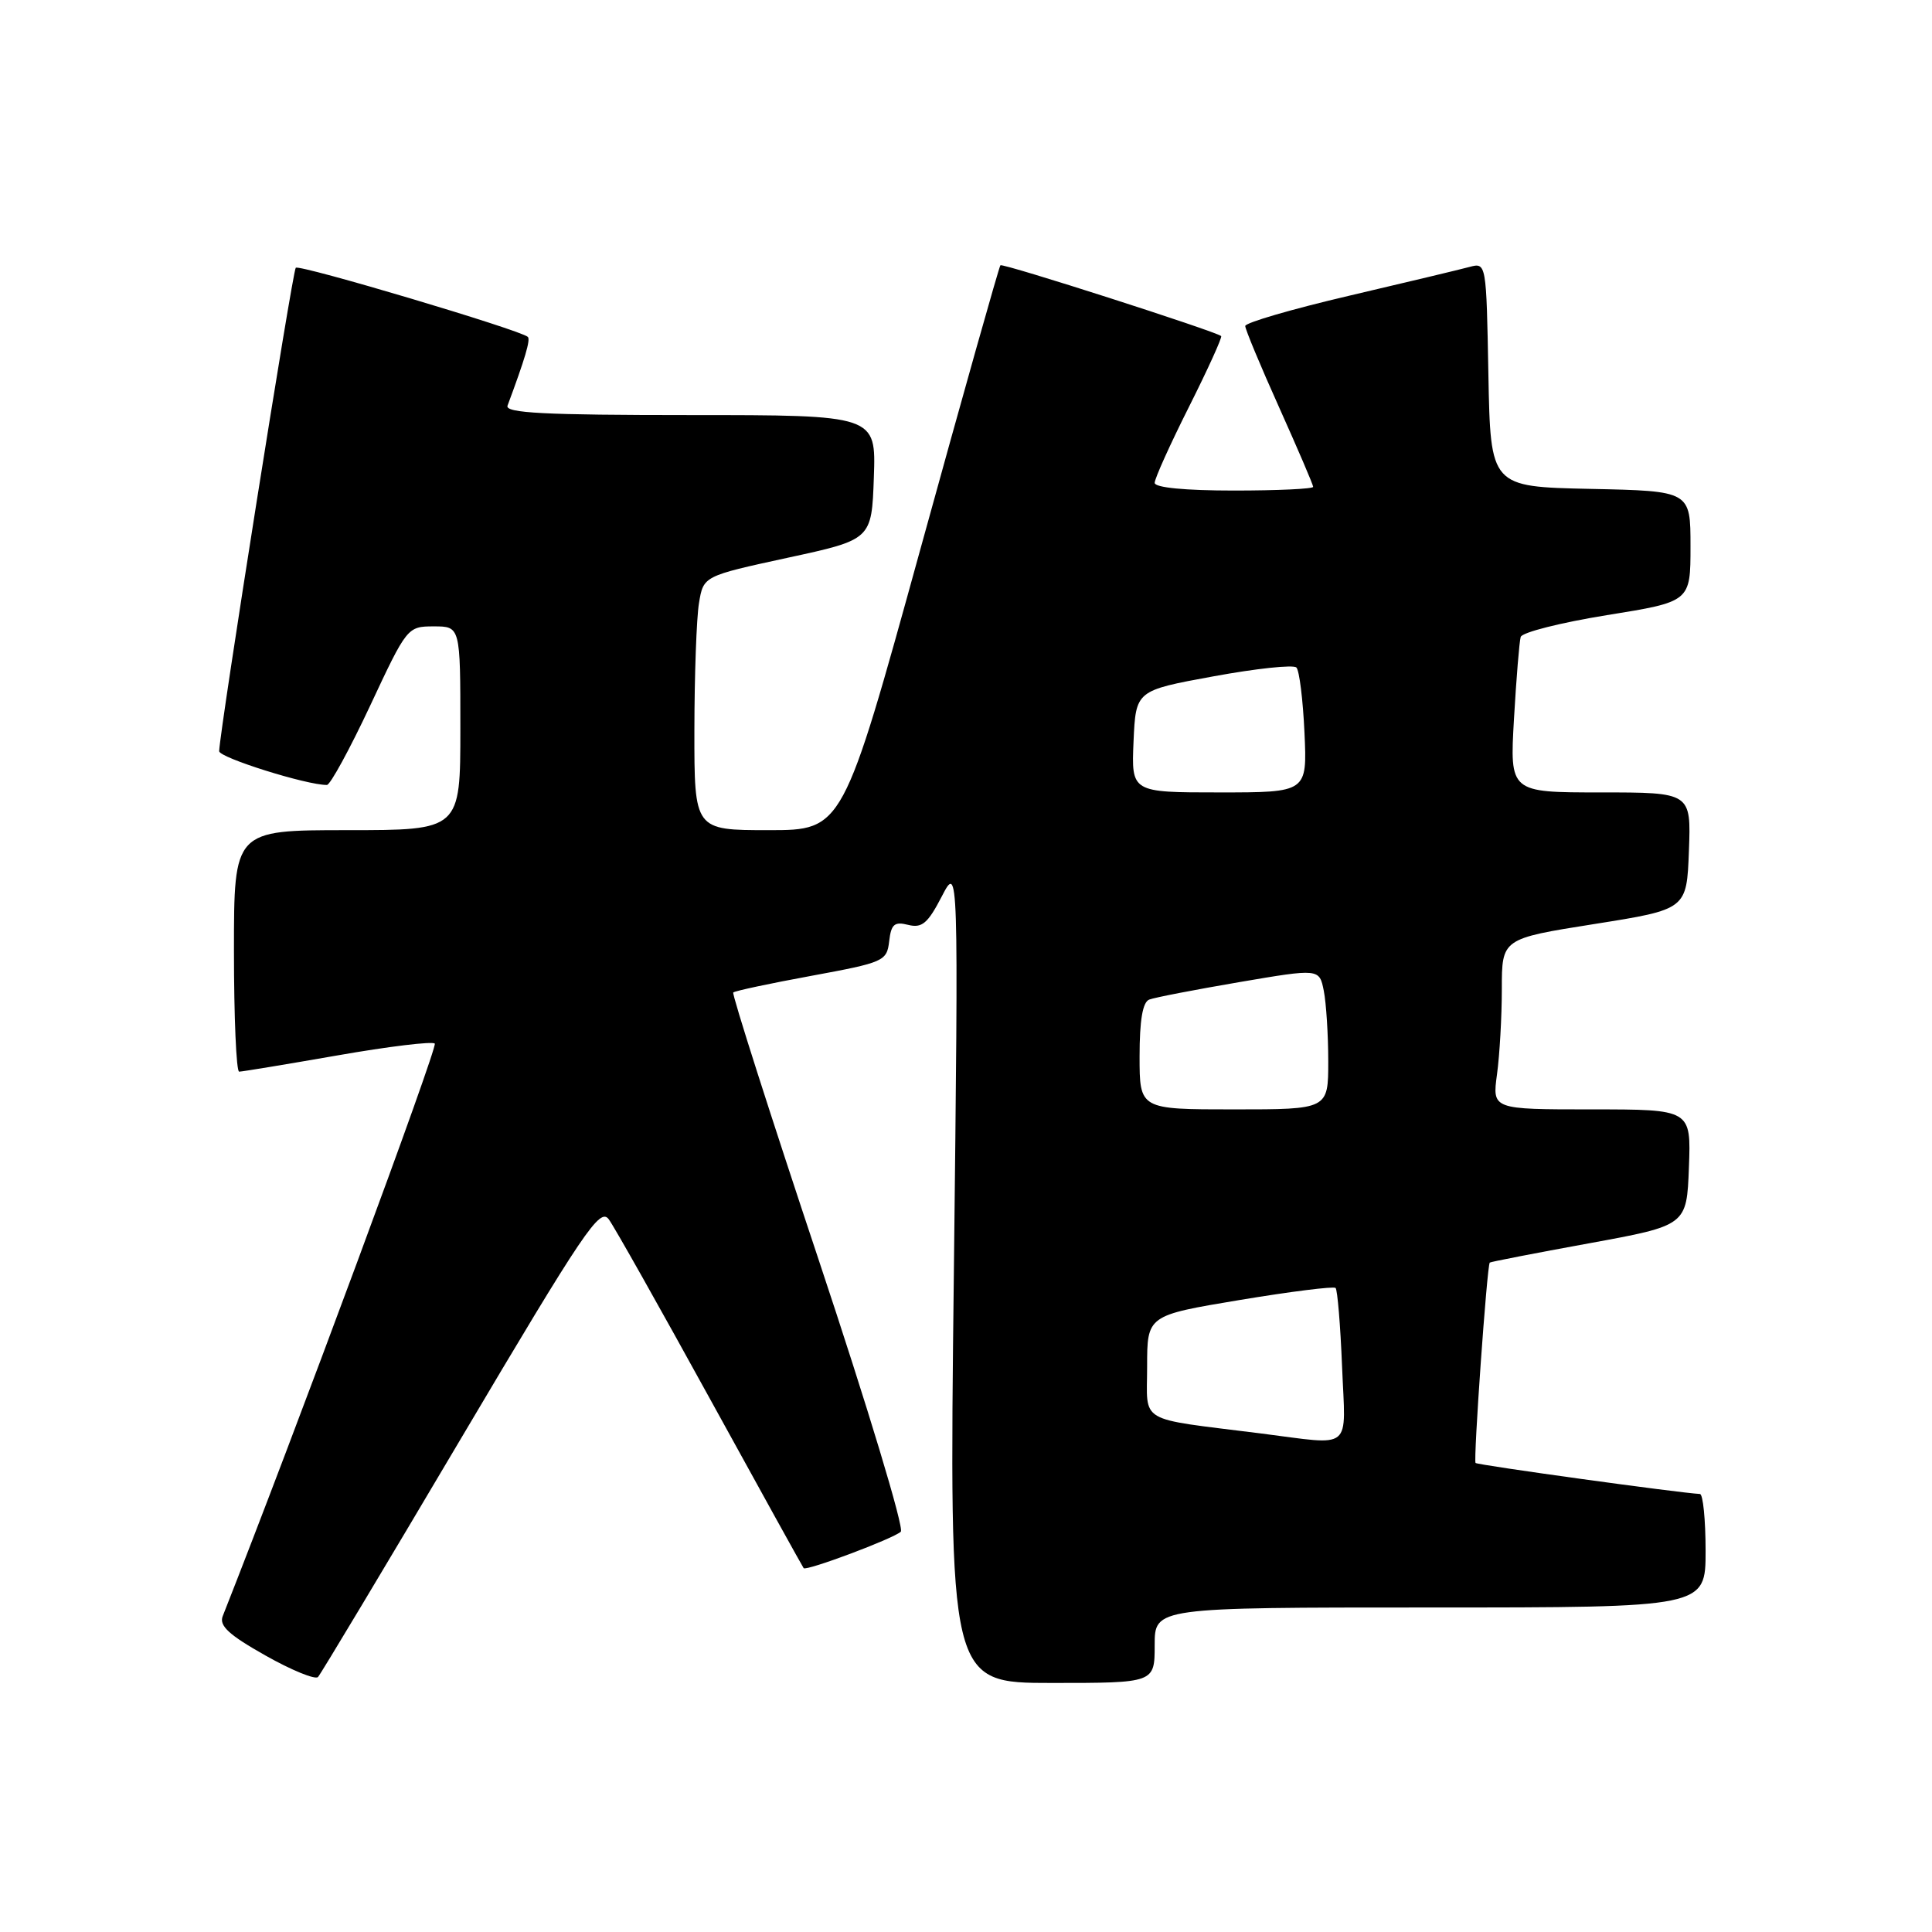 <?xml version="1.0" encoding="UTF-8" standalone="no"?>
<!DOCTYPE svg PUBLIC "-//W3C//DTD SVG 1.1//EN" "http://www.w3.org/Graphics/SVG/1.1/DTD/svg11.dtd" >
<svg xmlns="http://www.w3.org/2000/svg" xmlns:xlink="http://www.w3.org/1999/xlink" version="1.1" viewBox="0 0 256 256">
 <g >
 <path fill="currentColor"
d=" M 61.07 190.63 C 77.42 163.03 79.49 159.95 80.67 161.57 C 81.40 162.56 87.45 173.31 94.12 185.44 C 100.79 197.57 106.36 207.63 106.49 207.79 C 106.85 208.20 118.35 203.89 119.36 202.96 C 119.84 202.53 114.95 186.36 108.51 167.03 C 102.06 147.69 96.96 131.71 97.16 131.51 C 97.37 131.30 102.02 130.31 107.52 129.30 C 117.12 127.53 117.51 127.36 117.82 124.73 C 118.08 122.46 118.51 122.09 120.34 122.55 C 122.17 123.01 122.94 122.35 124.78 118.80 C 127.01 114.50 127.01 114.50 126.39 168.75 C 125.76 223.00 125.76 223.00 139.38 223.00 C 153.00 223.00 153.00 223.00 153.00 218.00 C 153.00 213.00 153.00 213.00 189.50 213.00 C 226.00 213.00 226.00 213.00 226.00 205.50 C 226.00 201.38 225.66 197.98 225.25 197.96 C 222.57 197.83 195.79 194.13 195.52 193.85 C 195.21 193.53 197.03 167.75 197.40 167.30 C 197.49 167.20 203.40 166.05 210.53 164.75 C 223.50 162.38 223.50 162.38 223.79 154.69 C 224.08 147.00 224.08 147.00 210.91 147.00 C 197.73 147.00 197.73 147.00 198.36 142.36 C 198.71 139.81 199.00 134.72 199.00 131.05 C 199.00 124.38 199.00 124.38 211.25 122.44 C 223.50 120.50 223.50 120.50 223.79 112.75 C 224.08 105.00 224.08 105.00 212.07 105.00 C 200.05 105.00 200.05 105.00 200.61 95.25 C 200.92 89.89 201.32 85.00 201.50 84.40 C 201.68 83.79 206.81 82.50 212.91 81.51 C 224.00 79.73 224.00 79.73 224.00 72.39 C 224.00 65.06 224.00 65.06 210.75 64.78 C 197.50 64.50 197.50 64.50 197.22 49.64 C 196.95 34.83 196.94 34.78 194.72 35.37 C 193.50 35.70 186.31 37.42 178.75 39.19 C 171.19 40.96 165.00 42.76 165.00 43.20 C 165.00 43.63 167.02 48.49 169.50 54.00 C 171.97 59.51 174.00 64.23 174.00 64.51 C 174.00 64.78 169.28 65.00 163.50 65.00 C 157.03 65.00 153.00 64.61 153.00 63.98 C 153.00 63.42 155.05 58.87 157.56 53.88 C 160.07 48.88 161.98 44.67 161.81 44.53 C 161.02 43.88 132.84 34.83 132.56 35.15 C 132.38 35.34 127.61 52.26 121.96 72.75 C 111.68 110.00 111.68 110.00 101.84 110.00 C 92.00 110.00 92.00 110.00 92.01 96.75 C 92.02 89.46 92.29 81.89 92.62 79.91 C 93.21 76.33 93.21 76.33 104.35 73.91 C 115.50 71.50 115.50 71.50 115.79 63.25 C 116.08 55.00 116.08 55.00 91.43 55.00 C 72.13 55.00 66.89 54.73 67.25 53.75 C 69.56 47.56 70.32 44.99 69.94 44.64 C 68.97 43.73 39.66 35.00 39.19 35.48 C 38.76 35.91 29.15 96.55 29.04 99.53 C 29.01 100.38 40.65 104.04 43.32 104.01 C 43.76 104.00 46.34 99.28 49.05 93.50 C 53.92 83.09 53.99 83.00 57.48 83.00 C 61.00 83.00 61.00 83.00 61.00 96.50 C 61.00 110.00 61.00 110.00 46.00 110.00 C 31.00 110.00 31.00 110.00 31.00 126.00 C 31.00 134.80 31.31 142.00 31.69 142.00 C 32.07 142.00 37.93 141.03 44.70 139.85 C 51.48 138.66 57.29 137.96 57.61 138.28 C 58.04 138.71 39.04 190.02 29.51 214.15 C 29.01 215.42 30.34 216.64 35.17 219.36 C 38.64 221.32 41.78 222.60 42.14 222.21 C 42.50 221.82 51.02 207.61 61.07 190.63 Z  M 167.00 189.93 C 150.50 187.85 152.00 188.73 152.00 181.09 C 152.00 174.30 152.00 174.30 164.25 172.26 C 170.99 171.14 176.71 170.42 176.97 170.66 C 177.22 170.90 177.61 175.58 177.83 181.05 C 178.29 192.45 179.46 191.50 167.00 189.93 Z  M 151.00 139.97 C 151.00 135.17 151.41 132.78 152.28 132.45 C 152.99 132.17 158.35 131.14 164.19 130.14 C 174.82 128.33 174.82 128.33 175.41 131.29 C 175.73 132.92 176.00 137.12 176.00 140.62 C 176.00 147.00 176.00 147.00 163.50 147.00 C 151.00 147.00 151.00 147.00 151.00 139.97 Z  M 150.20 98.25 C 150.50 91.50 150.50 91.50 160.78 89.62 C 166.44 88.58 171.39 88.05 171.78 88.45 C 172.17 88.84 172.65 92.72 172.85 97.08 C 173.21 105.00 173.21 105.00 161.56 105.00 C 149.91 105.00 149.91 105.00 150.20 98.25 Z "/>
</g>
</svg>
